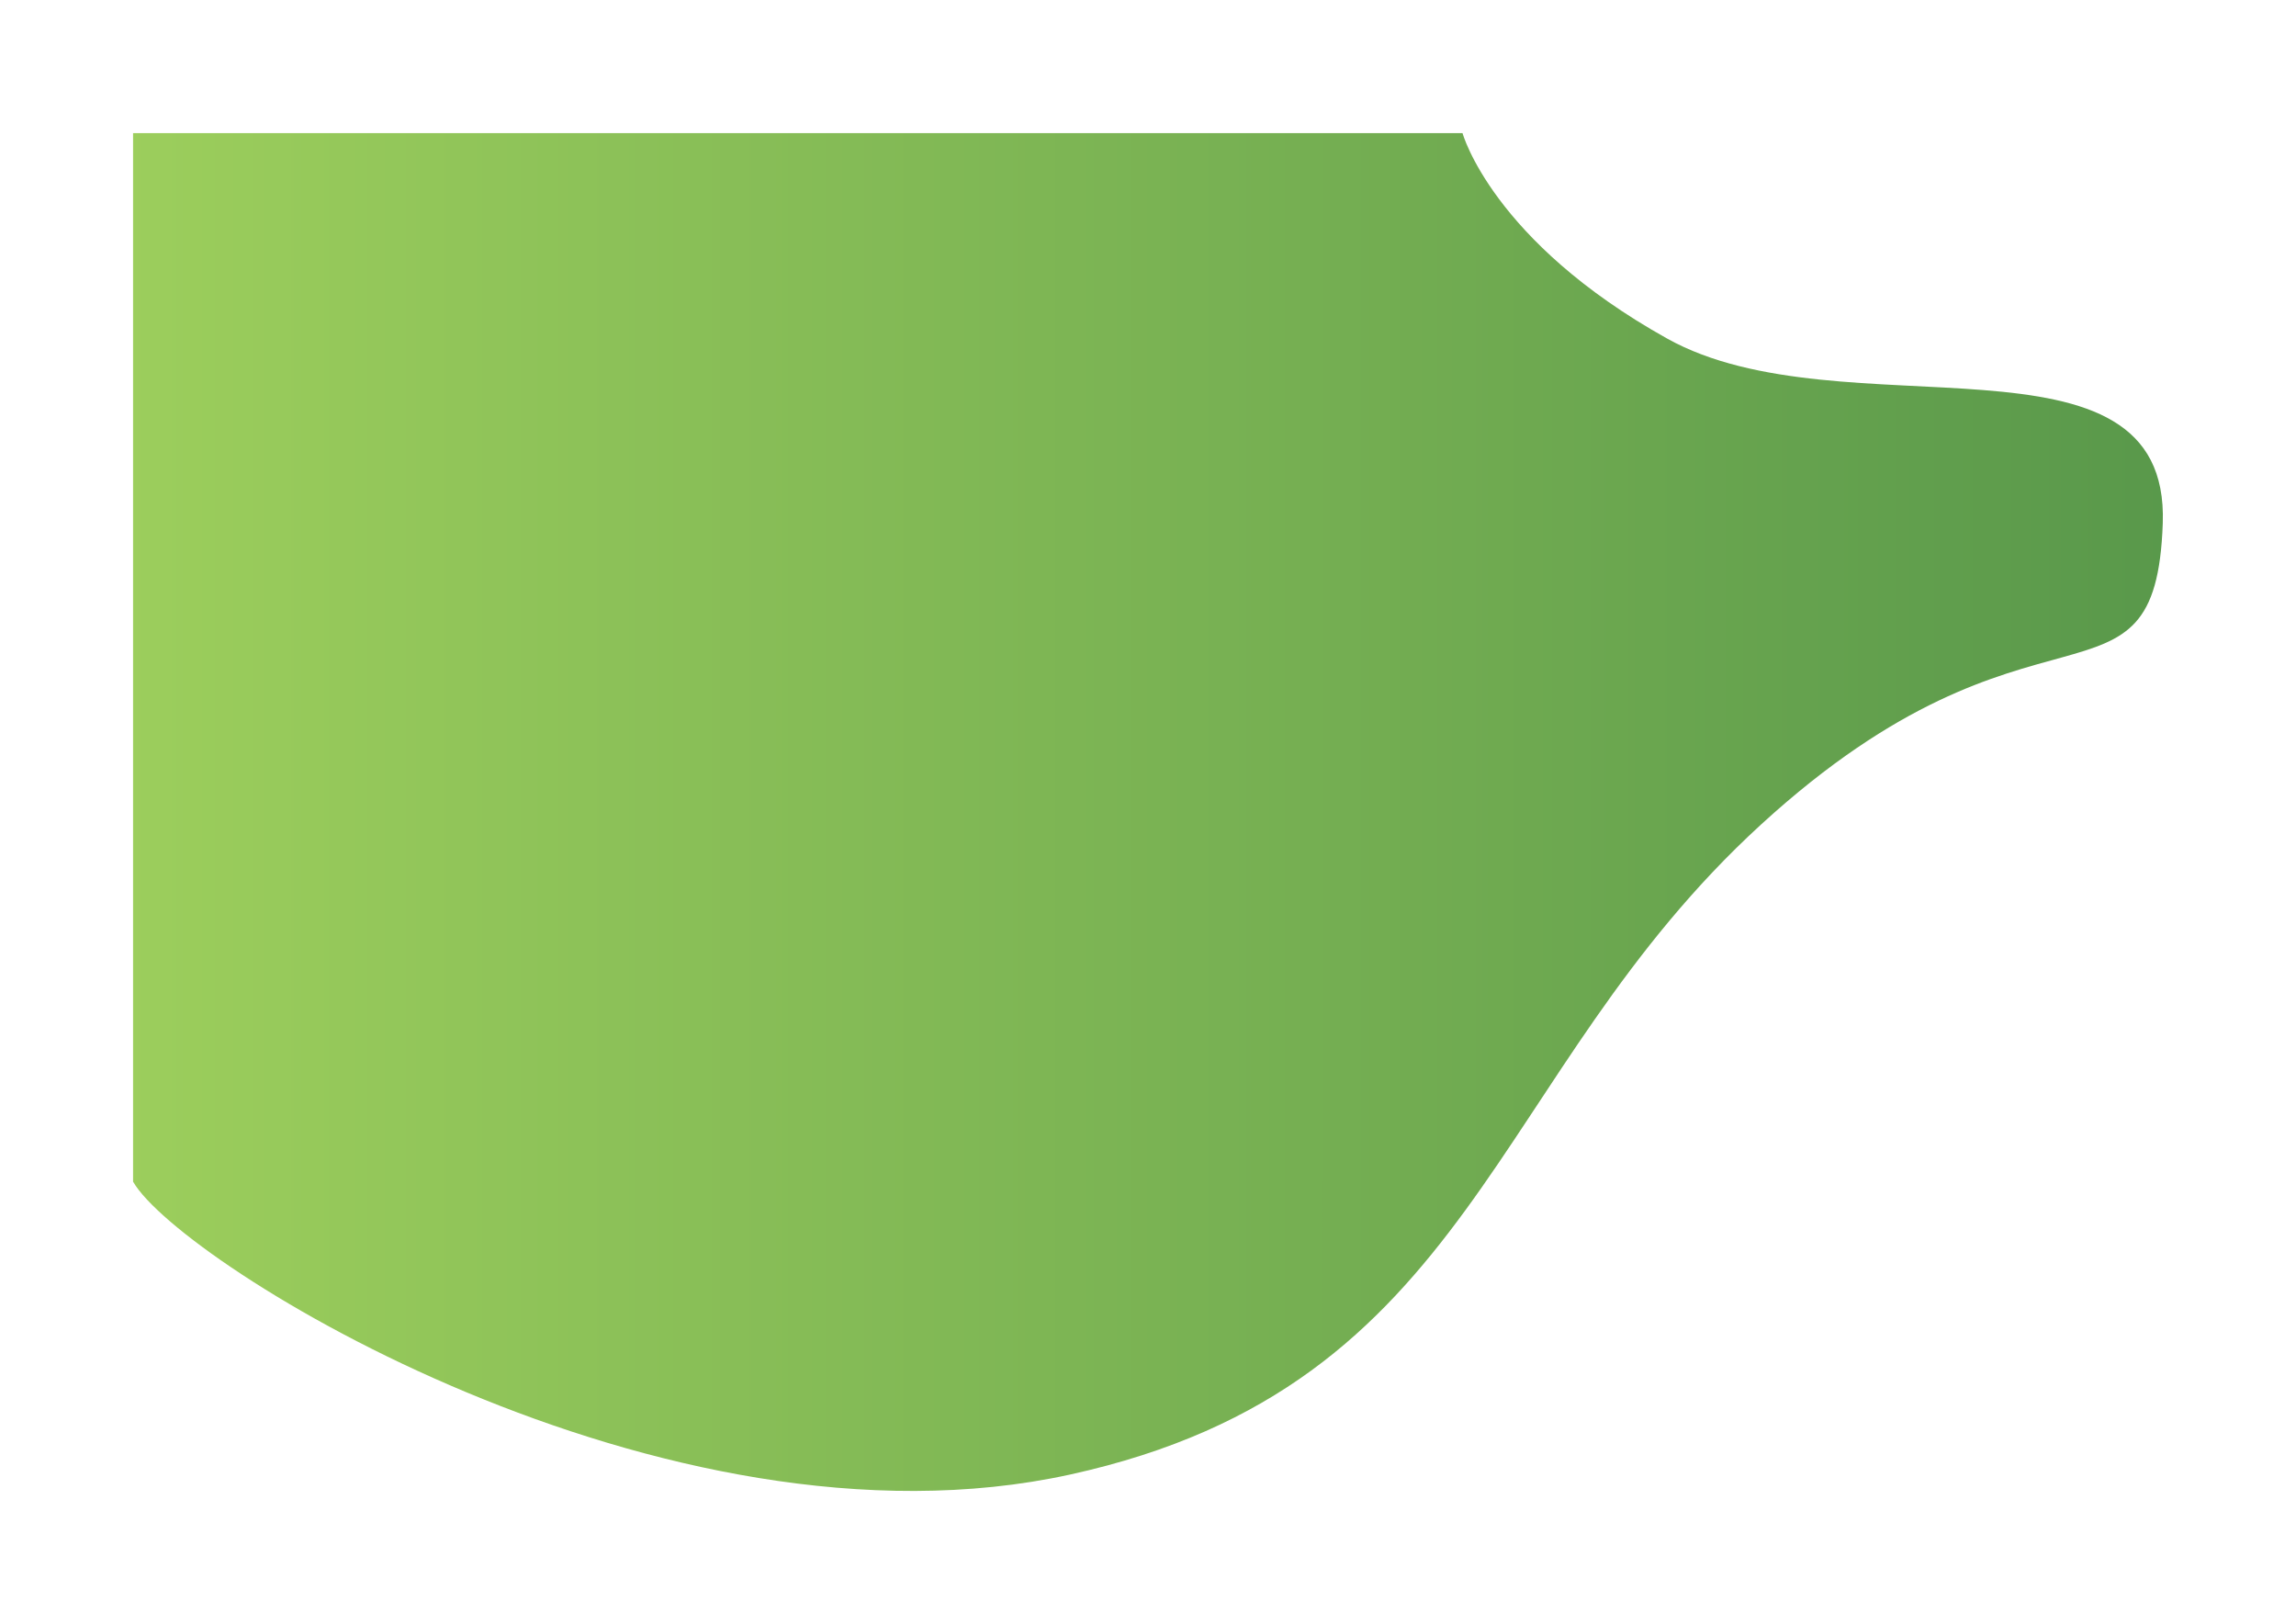 <svg xmlns="http://www.w3.org/2000/svg" xmlns:xlink="http://www.w3.org/1999/xlink" width="388.148" height="274.511" viewBox="0 0 388.148 274.511"><defs><style>.a{fill:url(#a);}.b{filter:url(#b);}</style><linearGradient id="a" x1="1.054" y1="0.402" x2="-0.07" y2="0.402" gradientUnits="objectBoundingBox"><stop offset="0" stop-color="#56964a"/><stop offset="1" stop-color="#a0d15d"/></linearGradient><filter id="b" x="0" y="0" width="388.148" height="274.511" filterUnits="userSpaceOnUse"><feOffset dy="8" input="SourceAlpha"/><feGaussianBlur stdDeviation="7.5" result="c"/><feFlood flood-opacity="0.161"/><feComposite operator="in" in2="c"/><feComposite in="SourceGraphic"/></filter></defs><g transform="translate(22.5 14.5)"><g class="b" transform="matrix(1, 0, 0, 1, -22.5, -14.5)"><path class="a" d="M1488.936,1585.159c7.921,13.862,89.6,64.6,158.417,49.505s70.545-67.575,116.832-109.9,66.654-15.957,67.879-50.877-54.185-14.737-83.778-31.226-34.6-34.729-34.6-34.729H1488.936Z" transform="translate(-1466.44 -1393.43)"/></g></g></svg>